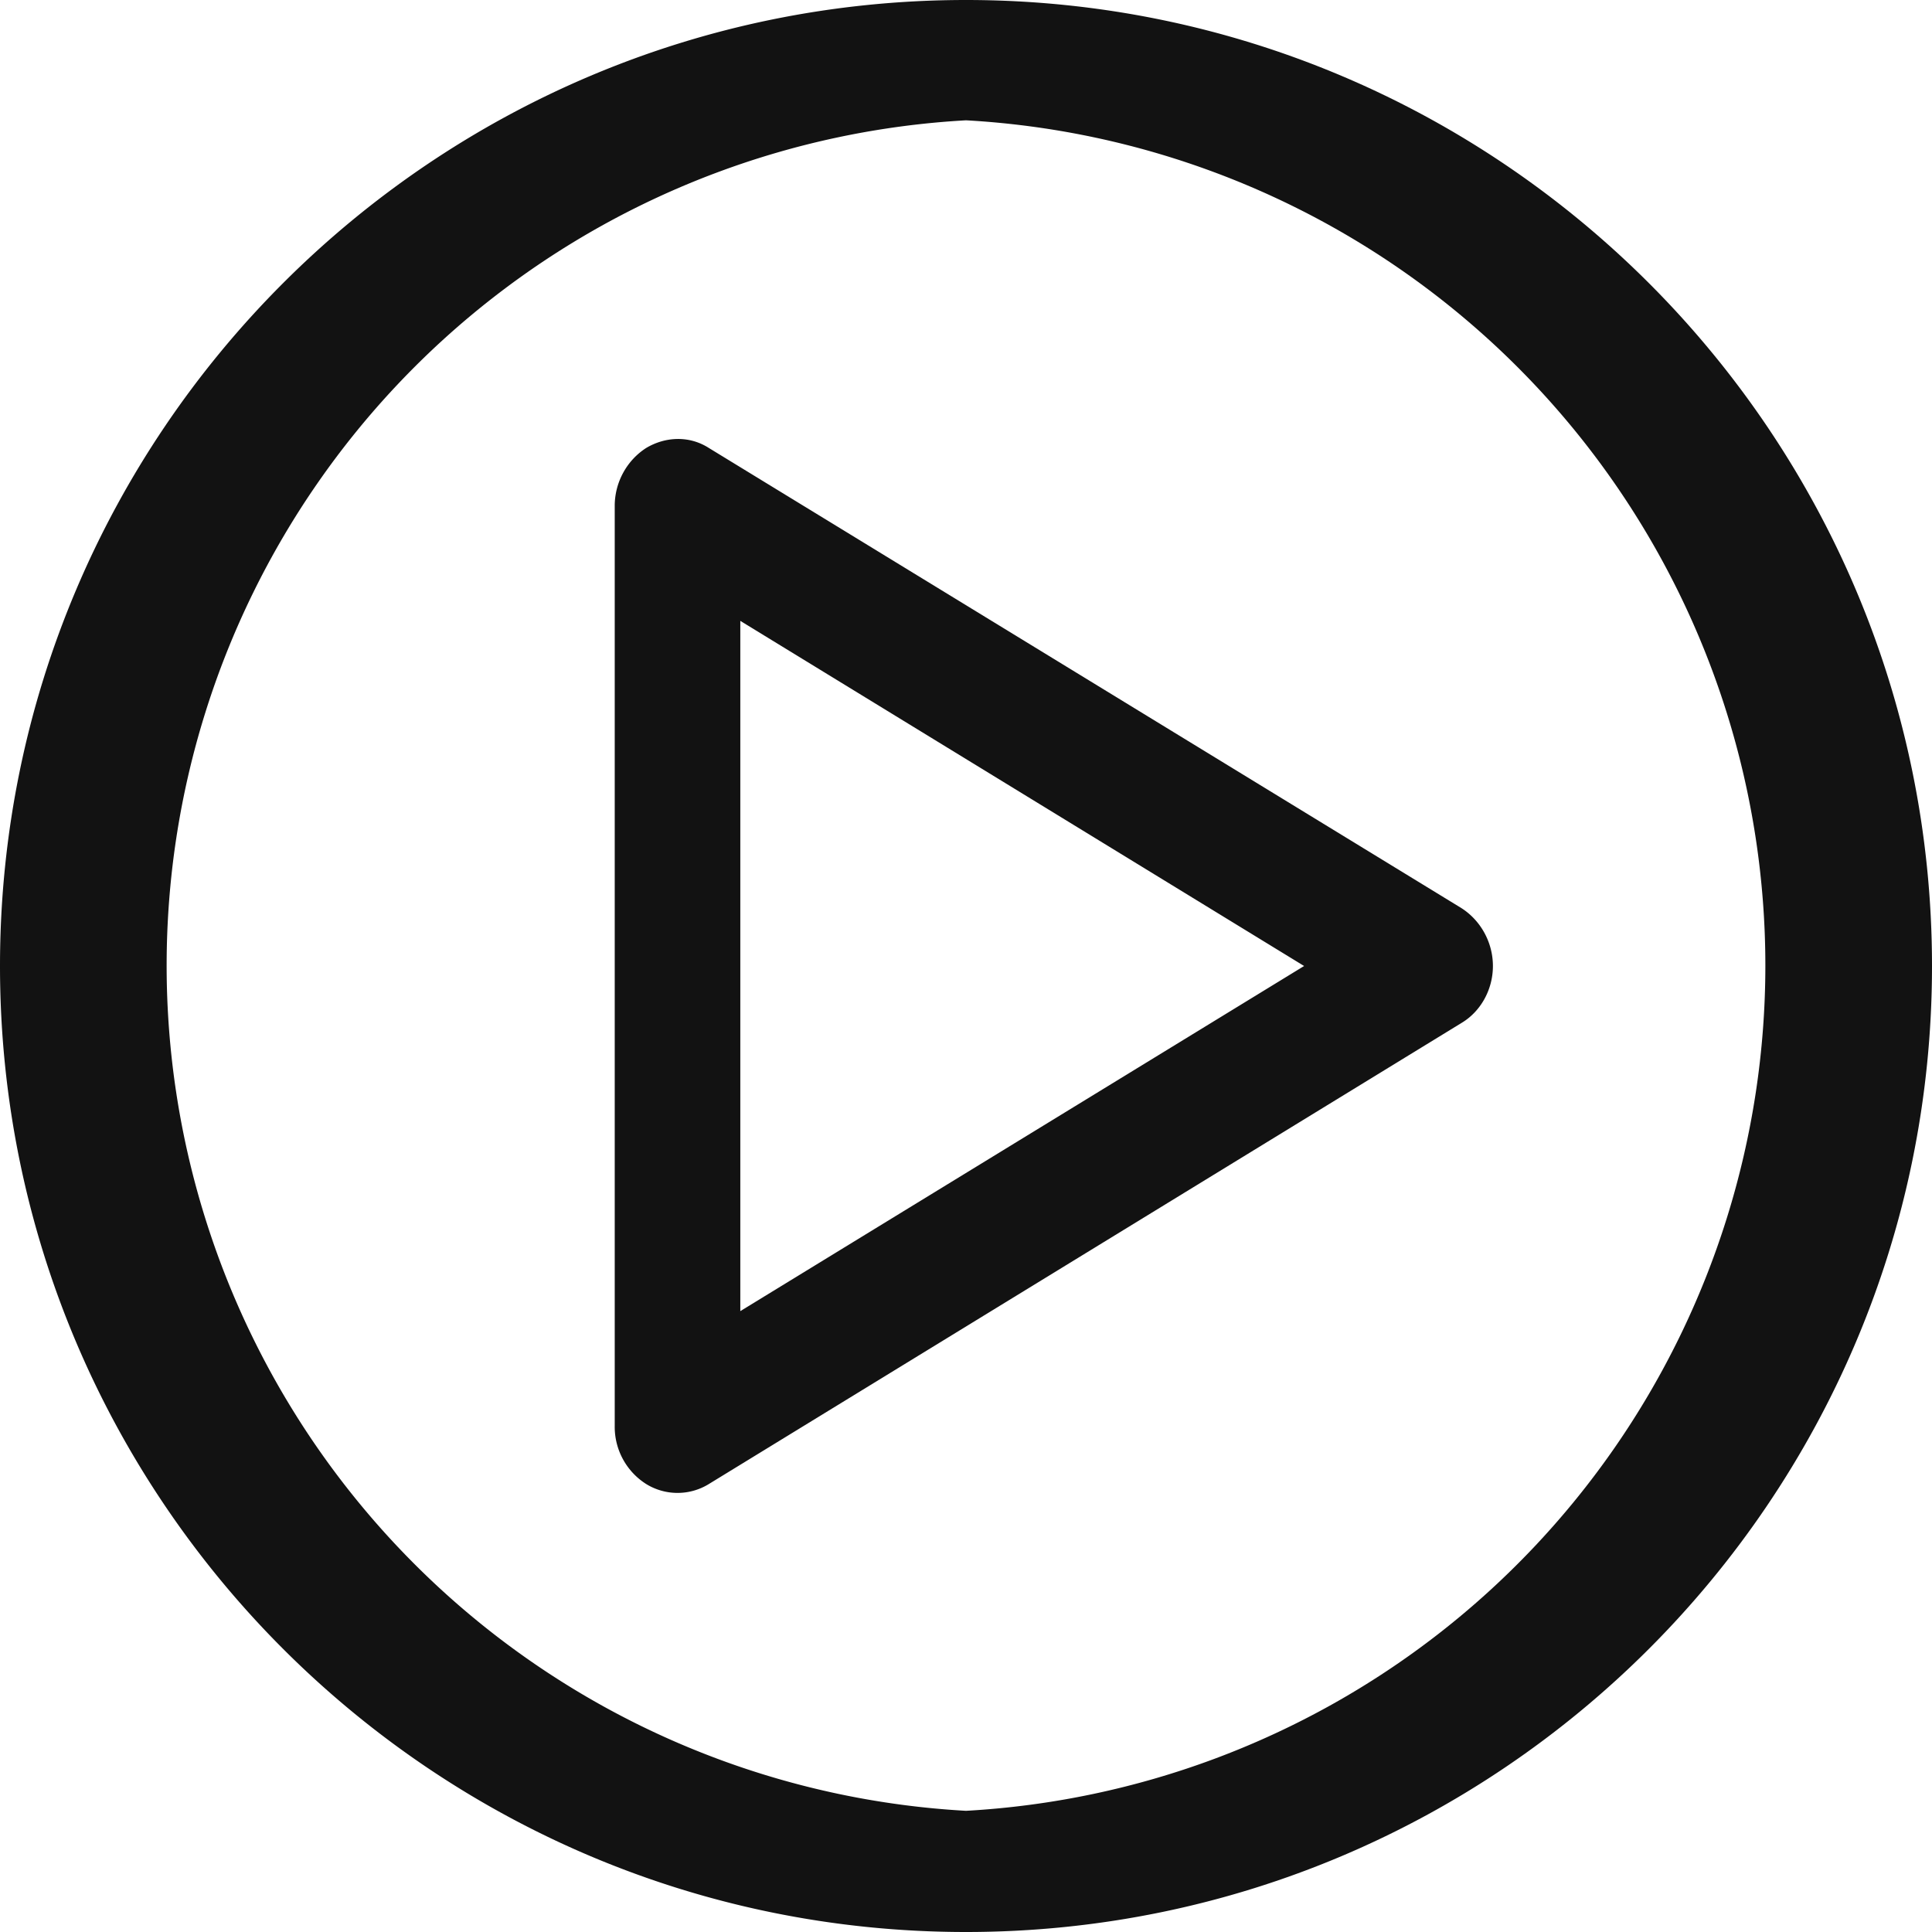 <svg fill="none" xmlns="http://www.w3.org/2000/svg" viewBox="0 0 22 22">
  <path d="M7.71 17a.68.68 0 01-.35-.1.77.77 0 01-.36-.66V5.76c0-.27.14-.52.36-.66.22-.13.49-.14.71 0l8.57 5.24c.22.14.36.39.36.66s-.14.52-.36.65L8.07 16.9a.68.68 0 01-.36.1zm.72-9.93v7.86L14.85 11 8.43 7.07z" fill="#121212"/>
  <path d="M11 22C4.93 22 0 17.07 0 11S4.93 0 11 0s11 4.93 11 11-4.93 11-11 11zm0-20.63a9.64 9.64 0 000 19.25 9.64 9.64 0 000-19.25z" fill="#121212"/>
</svg>

